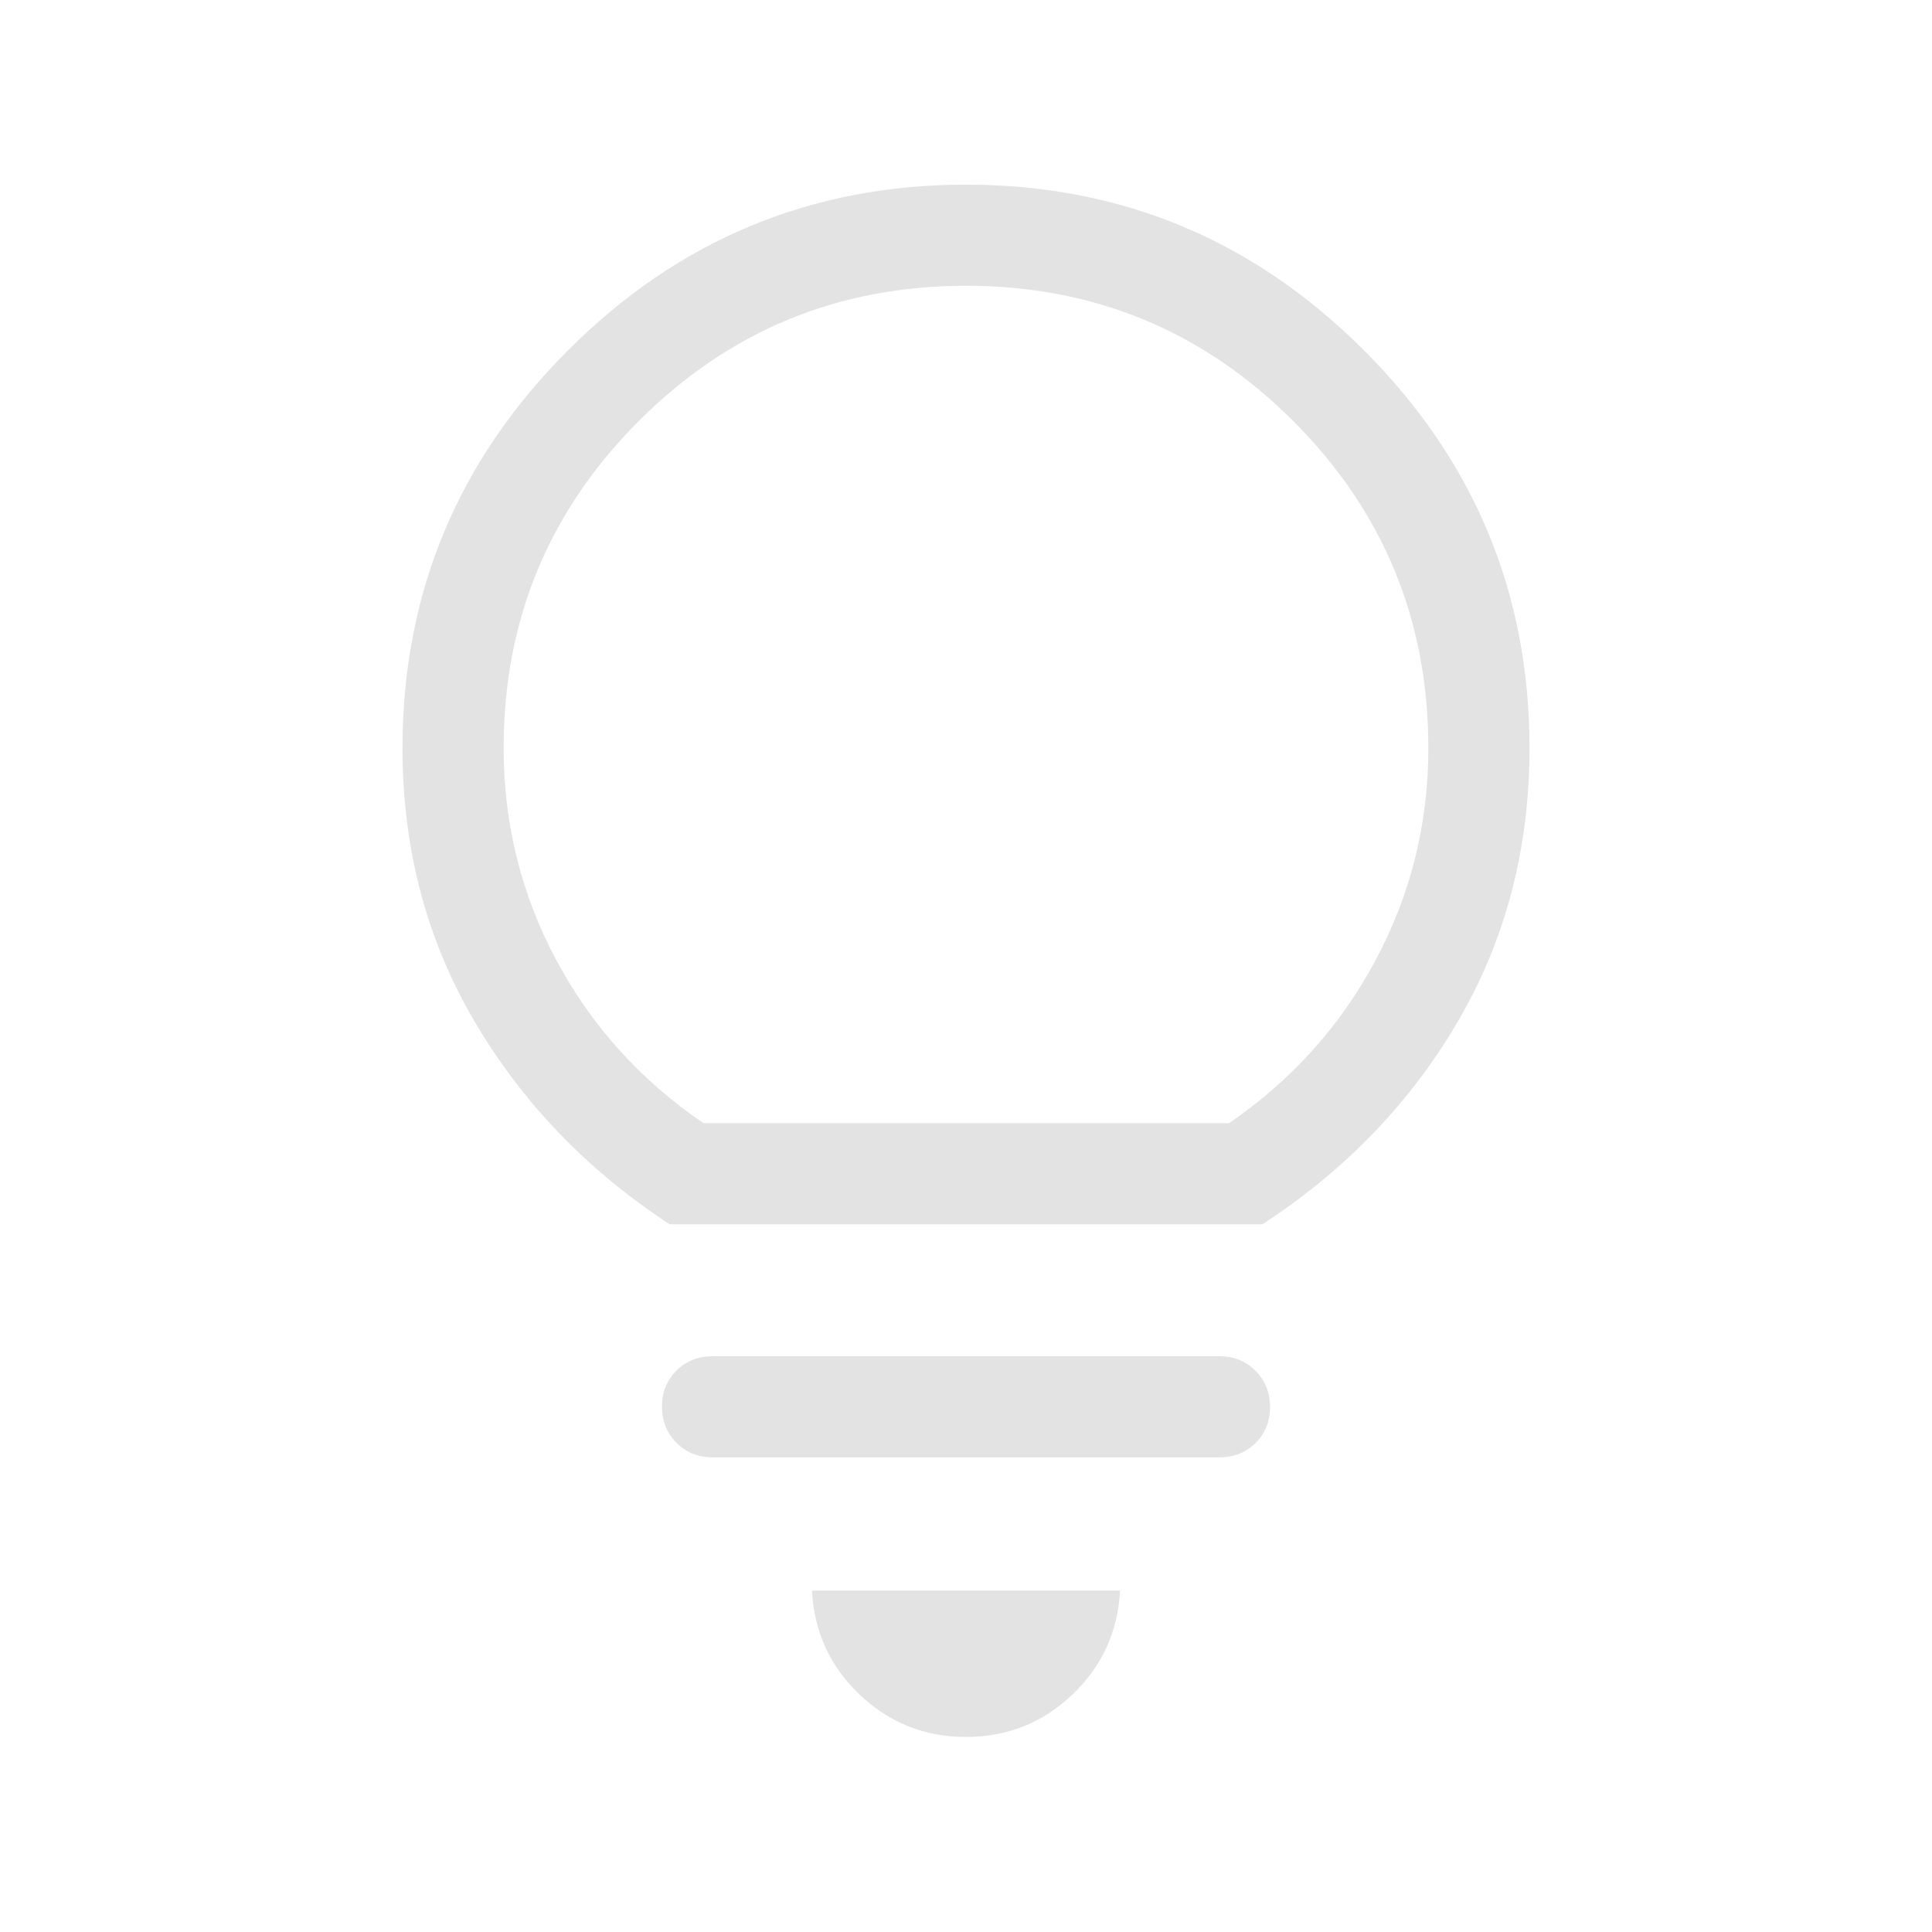 <svg xmlns="http://www.w3.org/2000/svg" height="40px" viewBox="0 -960 960 960" width="40px" fill="#e3e3e3"><path d="M480-96.92q-30.72 0-52.81-21-22.09-21-23.75-51.72h153.12q-1.66 30.72-23.75 51.72t-52.81 21ZM354.05-235.85q-10.7 0-17.91-7.25-7.22-7.25-7.22-18t7.22-17.87q7.21-7.13 17.91-7.13h251.9q10.7 0 17.91 7.25 7.22 7.25 7.22 18t-7.22 17.87q-7.21 7.13-17.91 7.13h-251.9Zm-21.28-115.79q-61.36-40.16-97.06-100.96Q200-513.41 200-588.26q0-115.43 82.28-197.71T480-868.25q115.44 0 197.72 82.28T760-588.26q0 74.85-35.5 135.66-35.5 60.8-97.27 100.96H332.77Zm16.77-50.26h261.18q46.64-32 72.83-81.02 26.19-49.02 26.19-105.34 0-95.38-67.18-162.56T480-818q-95.38 0-162.56 67.18t-67.18 162.55q0 56.41 26.19 105.39 26.19 48.98 73.09 80.98Zm130.46 0Z"/></svg>